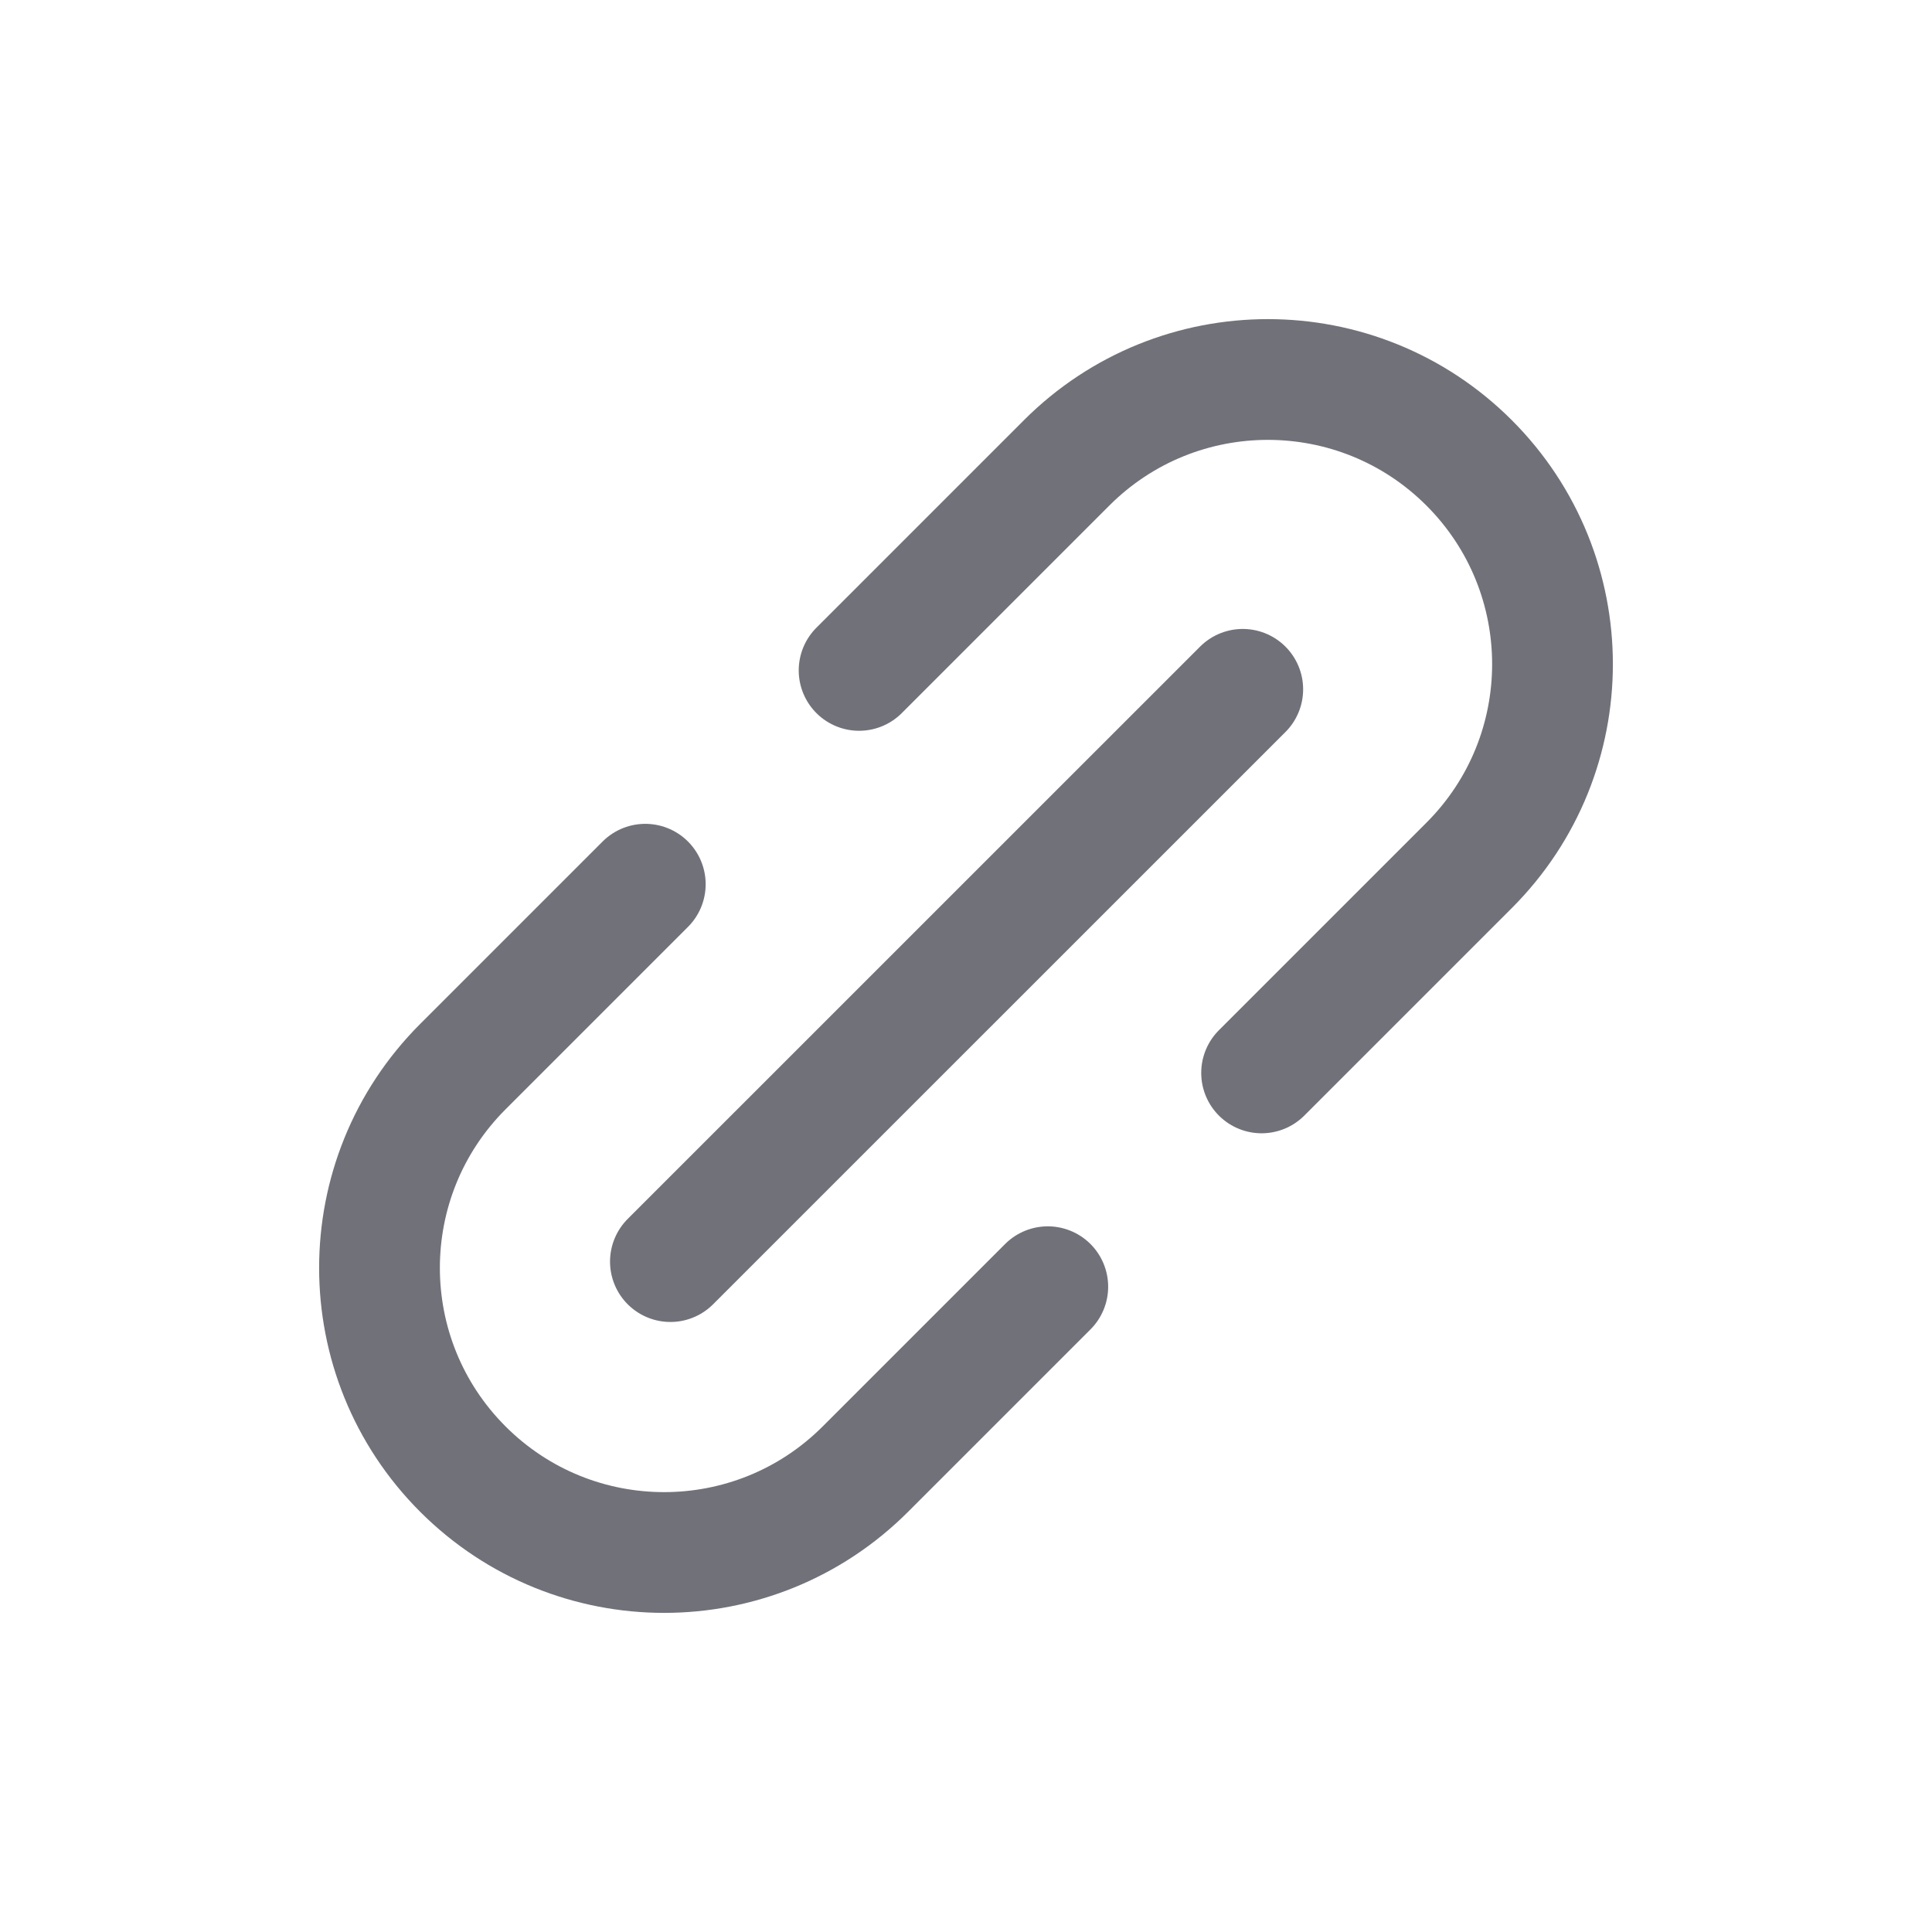 <svg width="24" height="24" viewBox="0 0 24 24" fill="none" xmlns="http://www.w3.org/2000/svg">
<path d="M15.438 8.563L8.328 15.672M8.016 10.984L5.75 13.25C4.369 14.631 4.369 16.869 5.75 18.25V18.25V18.25C7.131 19.631 9.369 19.631 10.75 18.25L13.016 15.984M10.672 8.328L13.25 5.75C14.631 4.369 16.869 4.369 18.25 5.75V5.75V5.75C19.631 7.131 19.631 9.369 18.25 10.75L15.672 13.328" stroke="#71717A" stroke-width="1.5" stroke-linecap="round" stroke-linejoin="round"/>
</svg>
